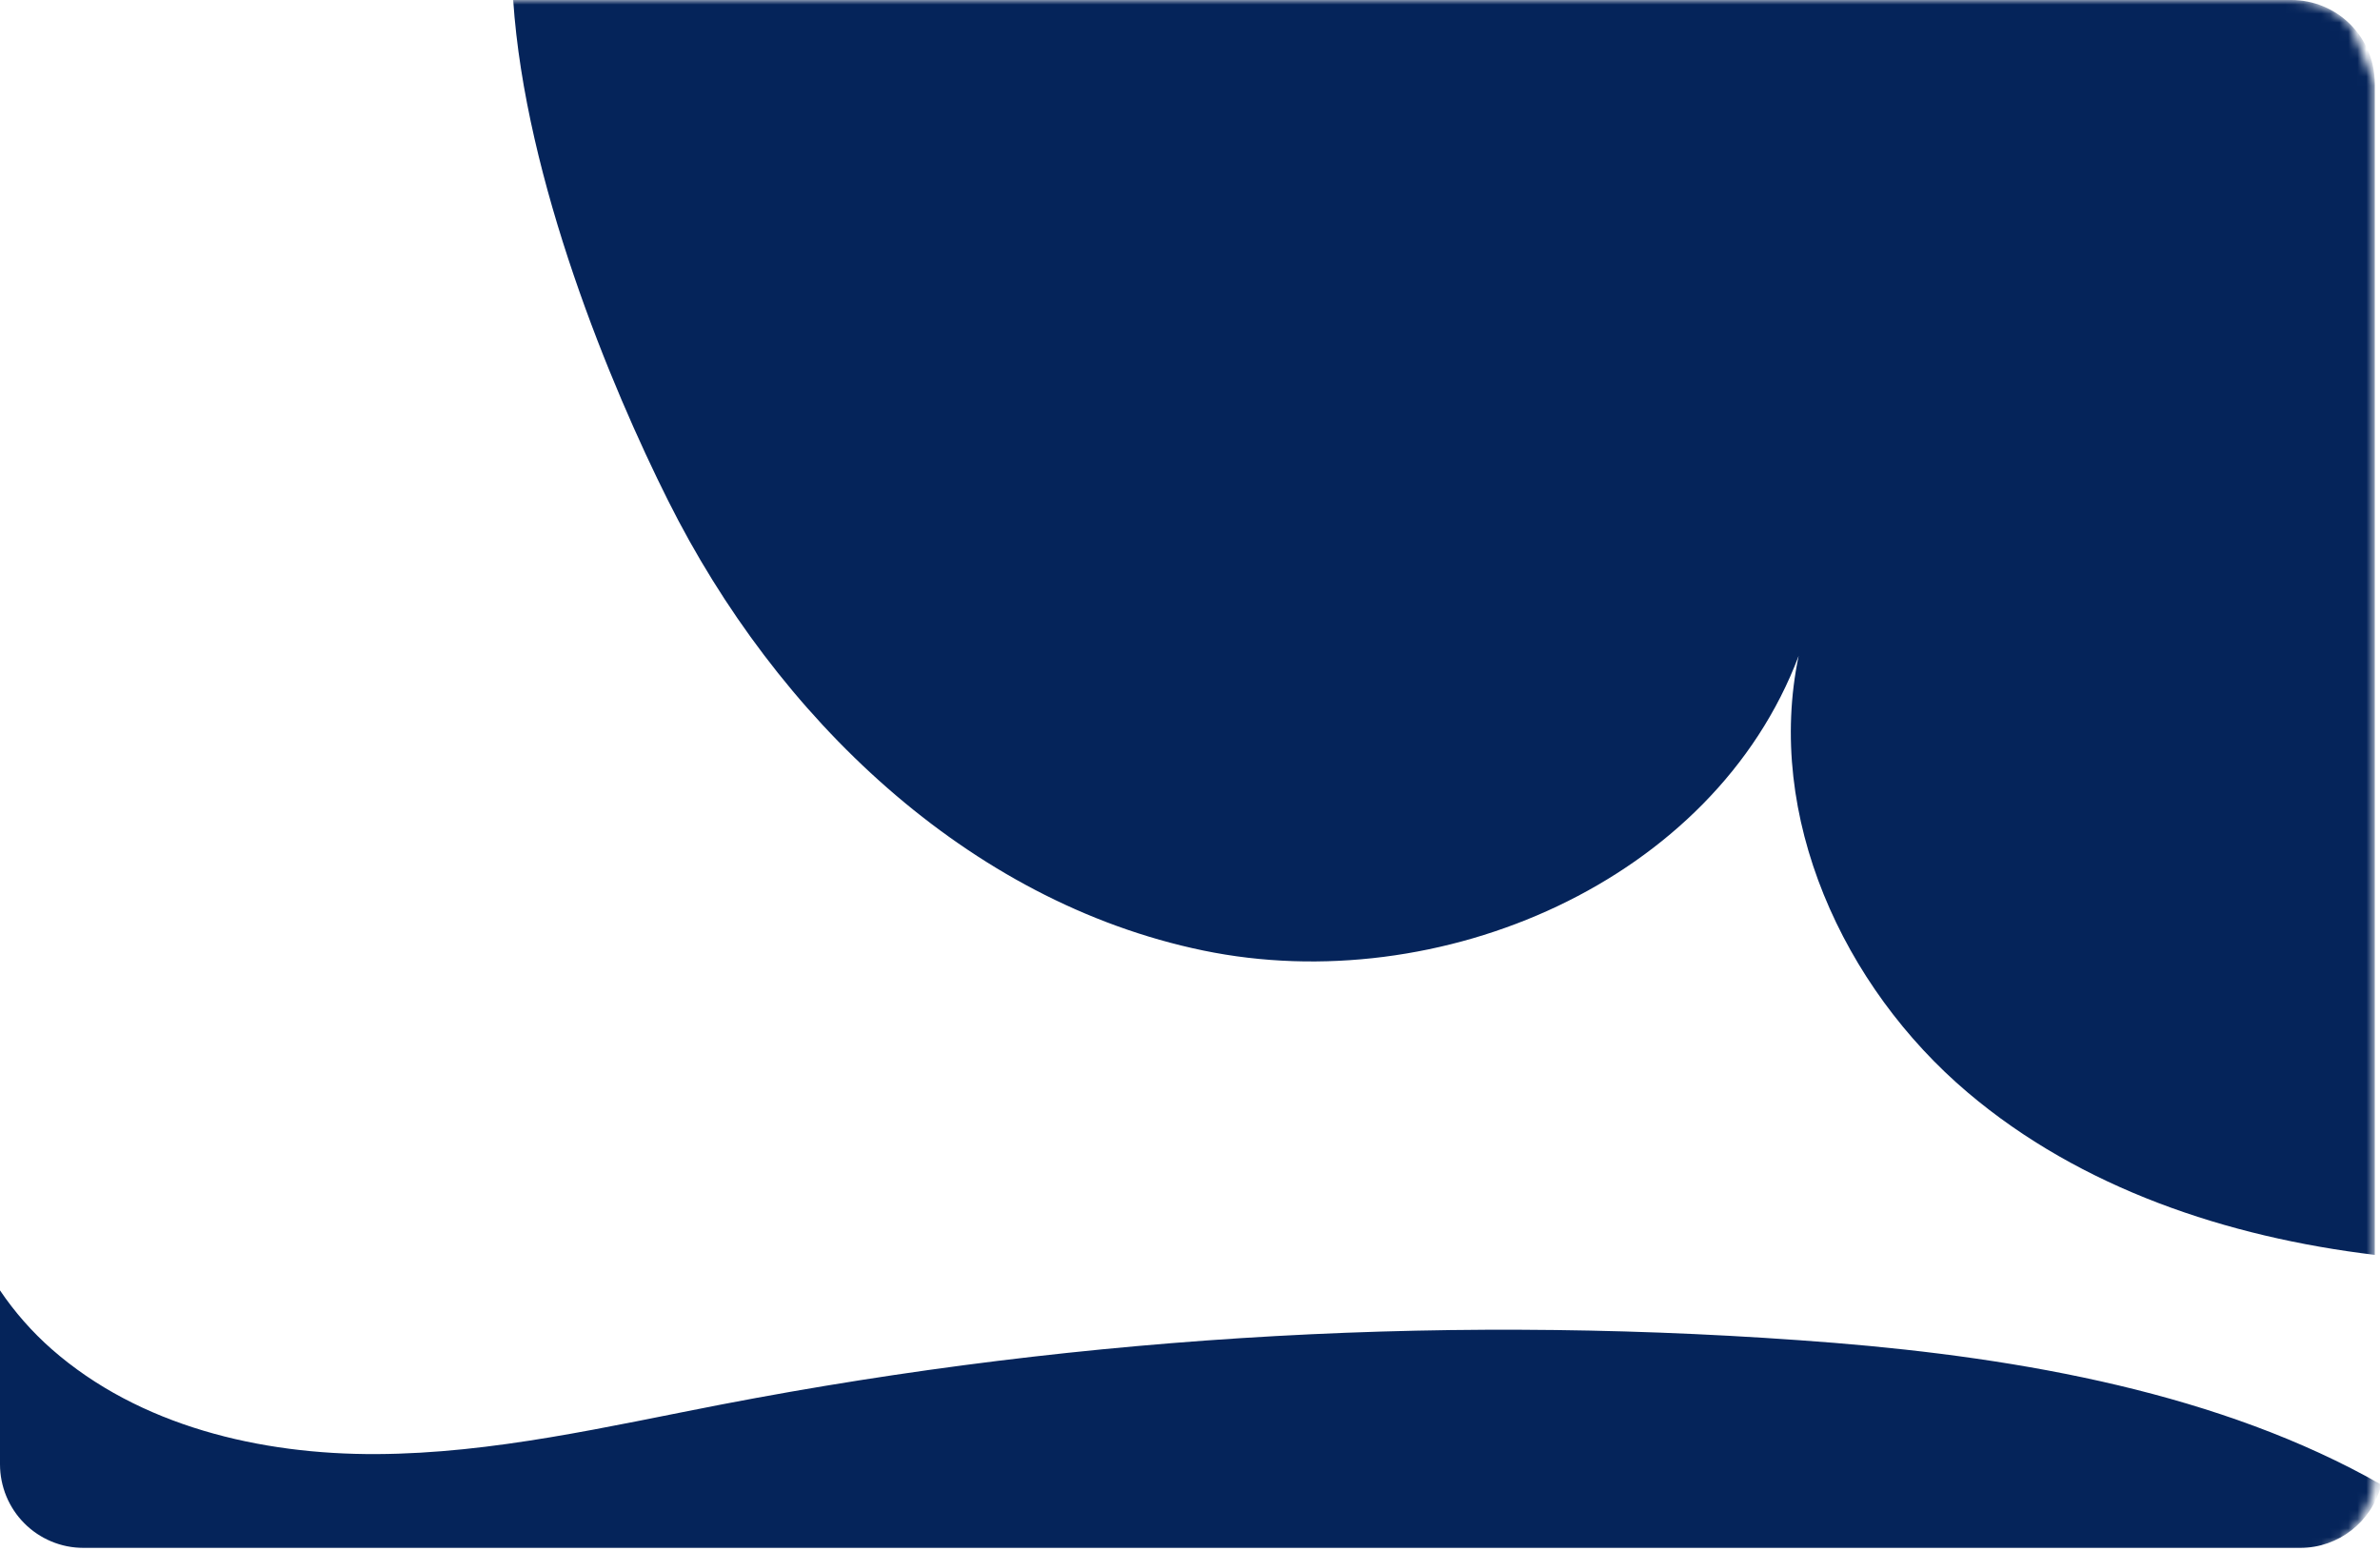 <?xml version="1.0" encoding="UTF-8"?>
<svg width="264px" height="172px" viewBox="0 0 264 172" version="1.1" xmlns="http://www.w3.org/2000/svg" xmlns:xlink="http://www.w3.org/1999/xlink">
    <title>pattern-plan-01</title>
    <defs>
        <path d="M264.423,9.263 L264.423,163.391 C264.428,164.152 264.336,164.91 264.147,165.648 C263.11,169.768 259.408,172.657 255.159,172.662 L9.256,172.662 C6.799,172.66 4.443,171.682 2.708,169.943 C0.972,168.204 -1.98951966e-13,165.847 -1.98951966e-13,163.391 L-1.98951966e-13,9.263 C-1.98951966e-13,6.807 0.972,4.451 2.708,2.714 C4.444,0.976 6.799,-1.33016893e-05 9.256,-1.33016893e-05 L255.151,-1.33016893e-05 C257.61,-0.004 259.97,0.97 261.709,2.708" id="path-1"></path>
    </defs>
    <g id="Page-2" stroke="none" stroke-width="1" fill="none" fill-rule="evenodd">
        <g id="pattern-plan-01" transform="translate(-1, 0)">
            <mask id="mask-2" fill="white">
                <use xlink:href="#path-1"></use>
            </mask>
            <g id="Mask" fill-rule="nonzero"></g>
            <path d="M264.423,9.263 L264.423,139.179 C248.035,137.205 231.82,131.802 219.278,121.179 C205.398,109.43 196.795,90.51 200.515,72.739 C191.079,97.776 160.646,110.846 134.46,105.42 C108.274,99.994 87.082,79.47 75.106,55.517 C68.768,42.865 59.268,20.044 57.924,4.68958206e-13 L255.151,4.68958206e-13 C257.61,-0.004 259.97,0.97 261.709,2.708 C263.448,4.446 264.425,6.805 264.423,9.263 Z" id="Path-Copy-2" fill="#05245A" fill-rule="nonzero" mask="url(#mask-2)"></path>
            <path d="M265.14,164.663 C264.103,168.783 260.4,171.673 256.151,171.678 L10.256,171.678 C7.799,171.676 5.443,170.698 3.708,168.959 C1.972,167.22 1,164.863 1,162.406 L1,143.117 C2.625,145.525 4.552,147.716 6.733,149.636 C16.436,158.152 29.86,161.337 42.78,161.274 C55.699,161.211 68.376,158.215 81.044,155.769 C121.683,147.943 163.193,145.644 204.448,148.936 C225.271,150.635 247.376,154.543 265.14,164.663 Z" id="Path-Copy-3" fill="#05245A" fill-rule="nonzero" mask="url(#mask-2)"></path>
        </g>
    </g>
</svg>